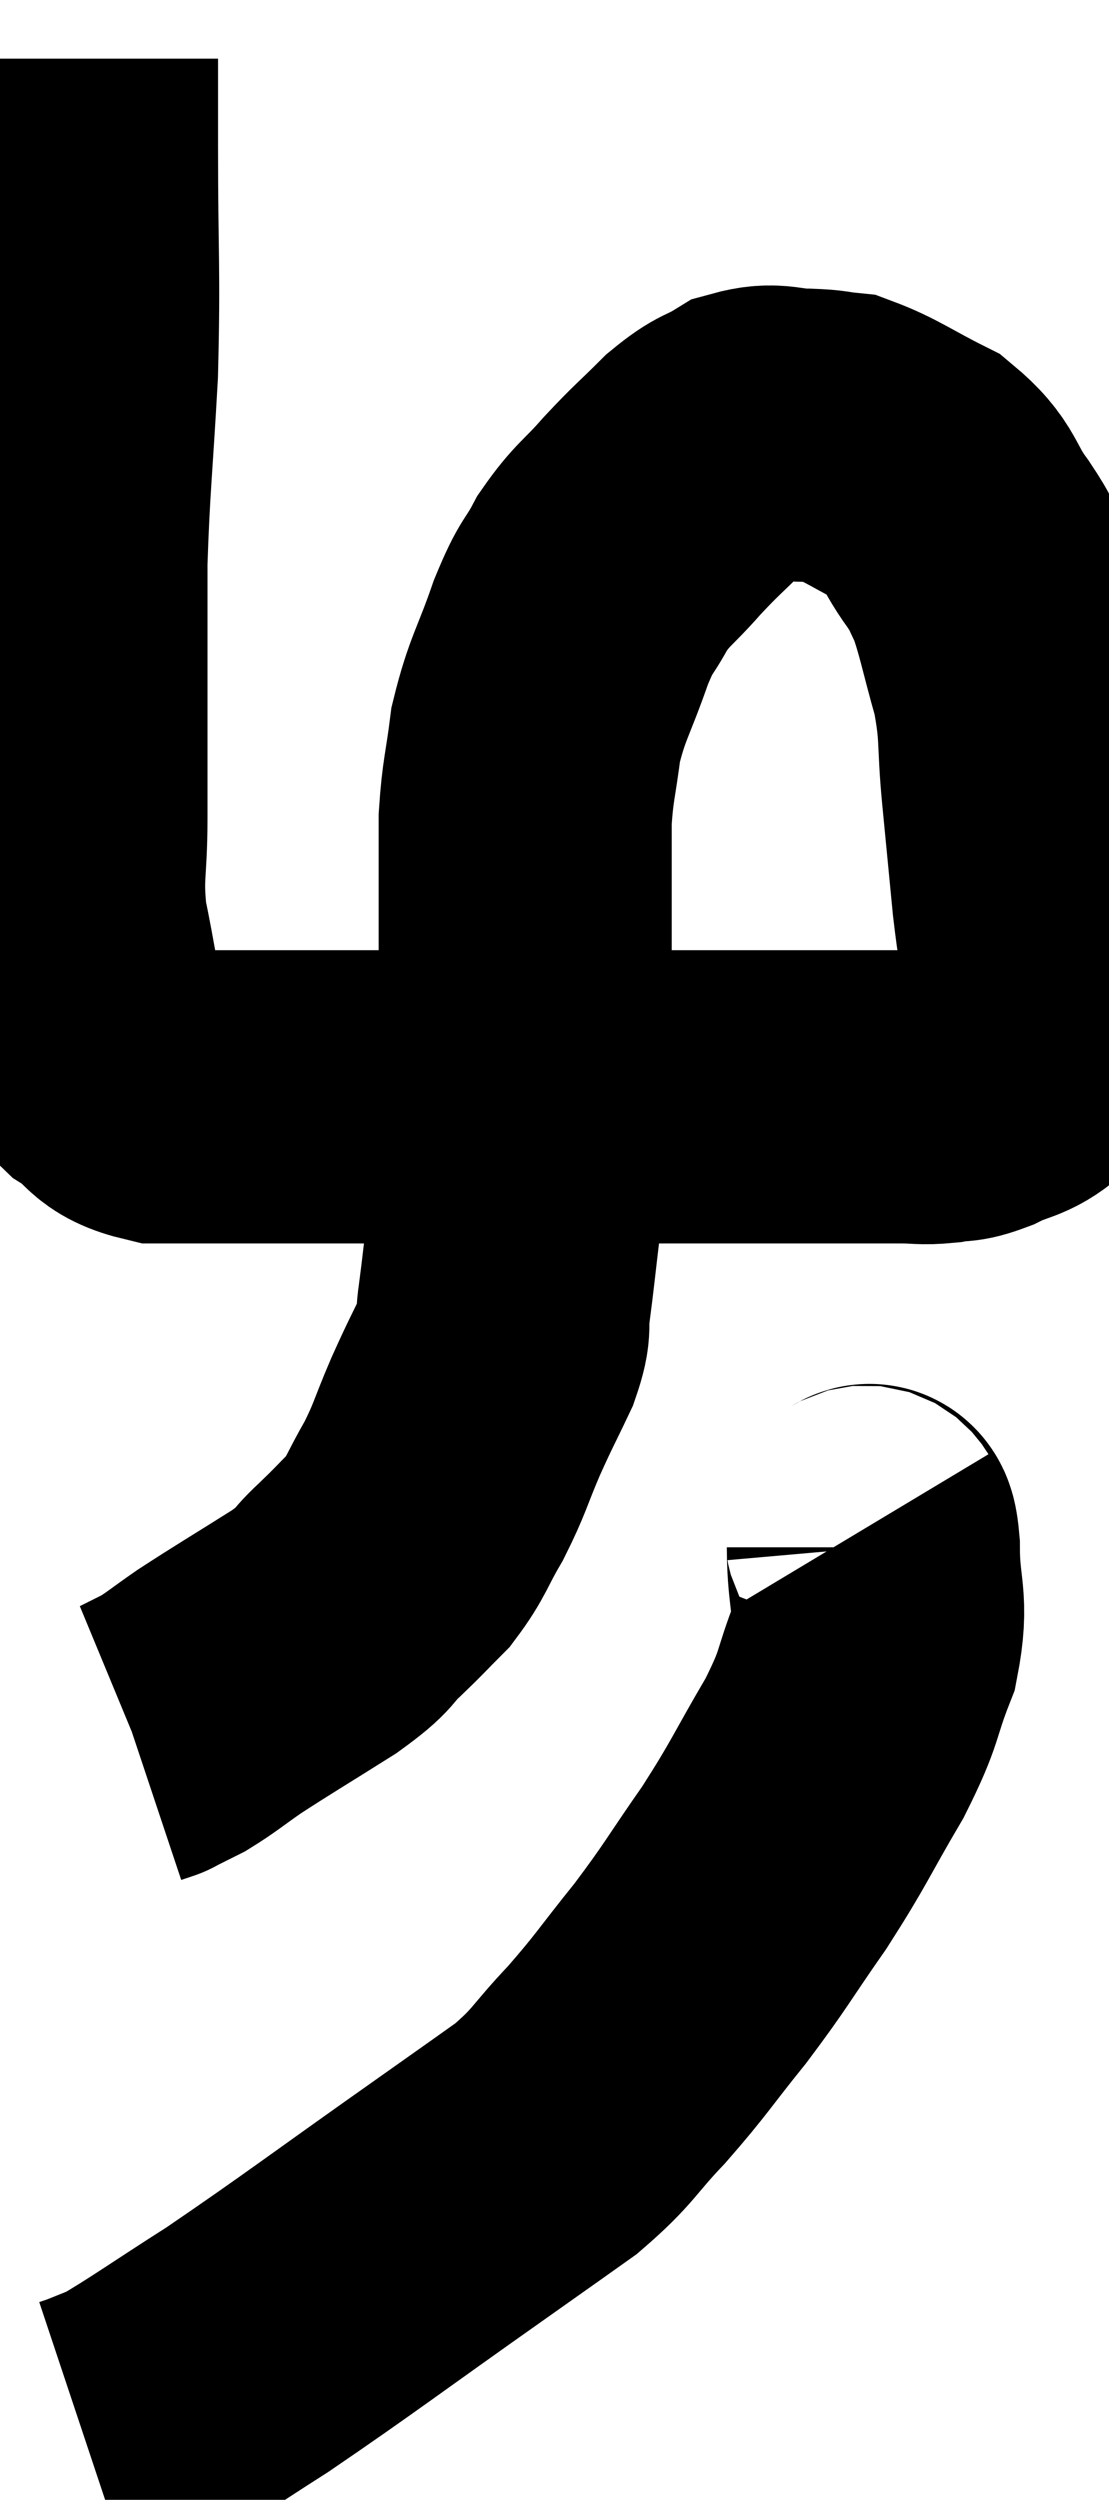 <svg xmlns="http://www.w3.org/2000/svg" viewBox="13.42 3.68 18.92 42.62" width="18.92" height="42.62"><path d="M 14.64 4.68 C 14.64 5.43, 14.64 4.845, 14.64 6.18 C 14.64 8.1, 14.685 8.25, 14.64 10.02 C 14.55 11.64, 14.505 11.91, 14.46 13.26 C 14.46 14.34, 14.46 14.325, 14.46 15.42 C 14.46 16.53, 14.46 16.635, 14.46 17.64 C 14.46 18.54, 14.37 18.57, 14.46 19.44 C 14.64 20.28, 14.64 20.535, 14.82 21.12 C 15 21.45, 14.85 21.465, 15.18 21.78 C 15.66 22.08, 15.51 22.23, 16.14 22.38 C 16.92 22.38, 16.68 22.38, 17.7 22.38 C 18.96 22.38, 18.93 22.38, 20.22 22.38 C 21.54 22.38, 21.81 22.38, 22.86 22.38 C 23.64 22.38, 23.55 22.38, 24.42 22.38 C 25.38 22.38, 25.545 22.38, 26.34 22.38 C 26.97 22.38, 26.985 22.38, 27.6 22.38 C 28.2 22.38, 28.335 22.38, 28.8 22.38 C 29.13 22.38, 29.145 22.41, 29.46 22.38 C 29.76 22.32, 29.7 22.395, 30.06 22.26 C 30.48 22.05, 30.585 22.11, 30.9 21.84 C 31.11 21.51, 31.215 21.585, 31.32 21.18 C 31.32 20.7, 31.365 20.76, 31.32 20.22 C 31.23 19.62, 31.23 19.785, 31.14 19.02 C 31.05 18.09, 31.05 18.09, 30.96 17.16 C 30.87 16.23, 30.945 16.185, 30.78 15.3 C 30.54 14.46, 30.51 14.205, 30.3 13.62 C 30.12 13.29, 30.24 13.41, 29.94 12.96 C 29.52 12.39, 29.64 12.27, 29.1 11.82 C 28.44 11.49, 28.26 11.34, 27.78 11.16 C 27.48 11.13, 27.57 11.115, 27.18 11.1 C 26.7 11.1, 26.655 10.98, 26.22 11.1 C 25.83 11.34, 25.86 11.235, 25.44 11.58 C 24.99 12.03, 24.975 12.015, 24.54 12.48 C 24.12 12.96, 24.045 12.945, 23.7 13.44 C 23.43 13.95, 23.445 13.77, 23.16 14.46 C 22.86 15.33, 22.755 15.405, 22.56 16.2 C 22.47 16.92, 22.425 16.965, 22.38 17.64 C 22.38 18.27, 22.38 18.195, 22.38 18.9 C 22.38 19.68, 22.38 19.65, 22.38 20.46 C 22.38 21.3, 22.38 21.495, 22.38 22.14 C 22.38 22.59, 22.425 22.47, 22.38 23.04 C 22.29 23.73, 22.29 23.7, 22.2 24.42 C 22.11 25.17, 22.095 25.35, 22.02 25.92 C 21.96 26.31, 22.065 26.22, 21.9 26.7 C 21.63 27.27, 21.63 27.24, 21.36 27.84 C 21.09 28.47, 21.105 28.53, 20.82 29.1 C 20.52 29.61, 20.535 29.7, 20.22 30.12 C 19.89 30.45, 19.92 30.435, 19.56 30.78 C 19.17 31.14, 19.38 31.065, 18.78 31.5 C 17.97 32.01, 17.76 32.13, 17.16 32.52 C 16.77 32.79, 16.695 32.865, 16.38 33.06 C 16.14 33.18, 16.02 33.24, 15.9 33.3 C 15.9 33.3, 15.945 33.285, 15.9 33.3 C 15.81 33.33, 15.765 33.345, 15.72 33.36 L 15.72 33.36" fill="none" stroke="black" stroke-width="5"></path><path d="M 28.14 29.76 C 28.23 29.91, 28.275 29.55, 28.32 30.06 C 28.32 30.93, 28.485 30.945, 28.32 31.8 C 27.99 32.64, 28.125 32.55, 27.66 33.48 C 27.06 34.5, 27.075 34.56, 26.46 35.52 C 25.83 36.42, 25.83 36.48, 25.2 37.32 C 24.57 38.1, 24.555 38.175, 23.94 38.88 C 23.34 39.51, 23.4 39.57, 22.74 40.14 C 22.02 40.65, 22.575 40.26, 21.3 41.16 C 19.47 42.45, 19.05 42.78, 17.64 43.74 C 16.65 44.37, 16.305 44.625, 15.66 45 C 15.36 45.12, 15.255 45.165, 15.06 45.24 L 14.88 45.3" fill="none" stroke="black" stroke-width="5"></path></svg>